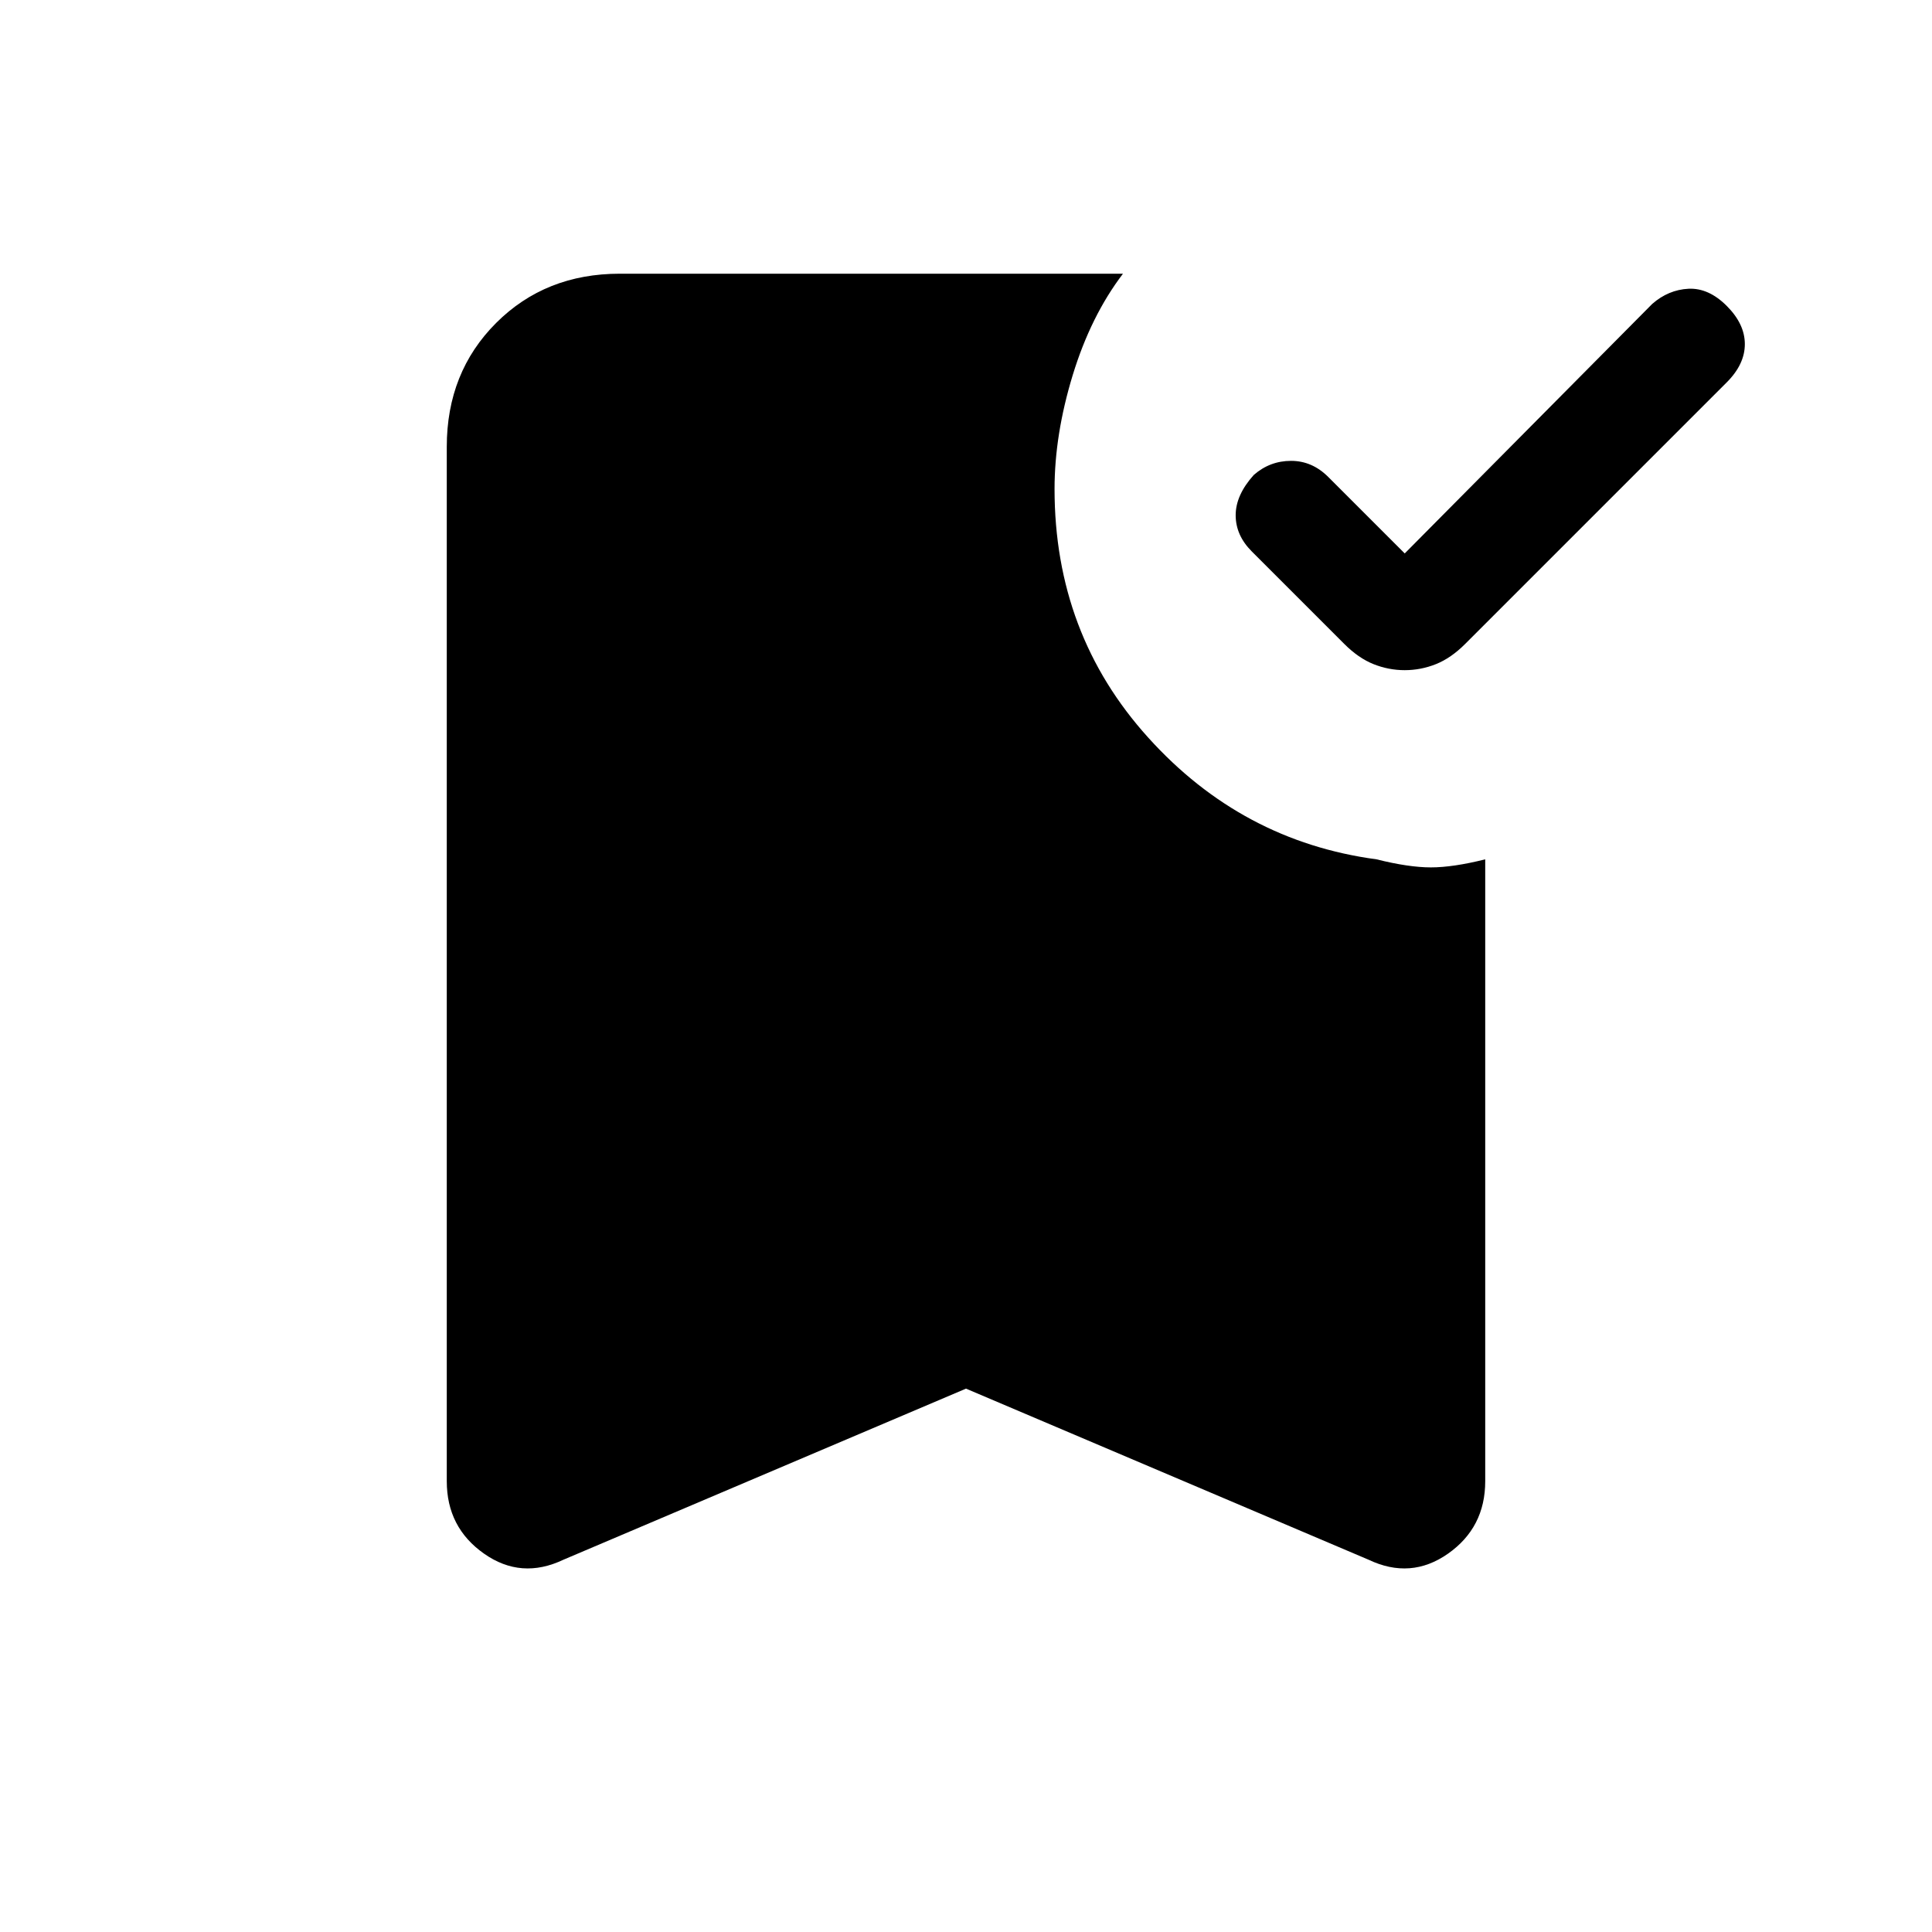 <svg xmlns="http://www.w3.org/2000/svg" height="24" width="24"><path d="M17.45 8.325q-.2 0-.388-.075-.187-.075-.362-.25l-1.15-1.15q-.2-.2-.2-.45t.225-.5q.2-.175.463-.175.262 0 .462.2l.95.95 3.075-3.1q.2-.175.45-.188.25-.012.475.213.225.225.225.475 0 .25-.225.475L18.2 8q-.175.175-.362.25-.188.075-.388.075ZM7 19.375q-.525.25-.987-.075-.463-.325-.463-.9V5.55q0-.925.613-1.538Q6.775 3.4 7.7 3.4h6.25q-.4.525-.625 1.262-.225.738-.225 1.413 0 1.8 1.163 3.087 1.162 1.288 2.837 1.513.4.1.675.1t.675-.1V18.4q0 .575-.462.9-.463.325-.988.075l-5-2.125Z"/></svg>